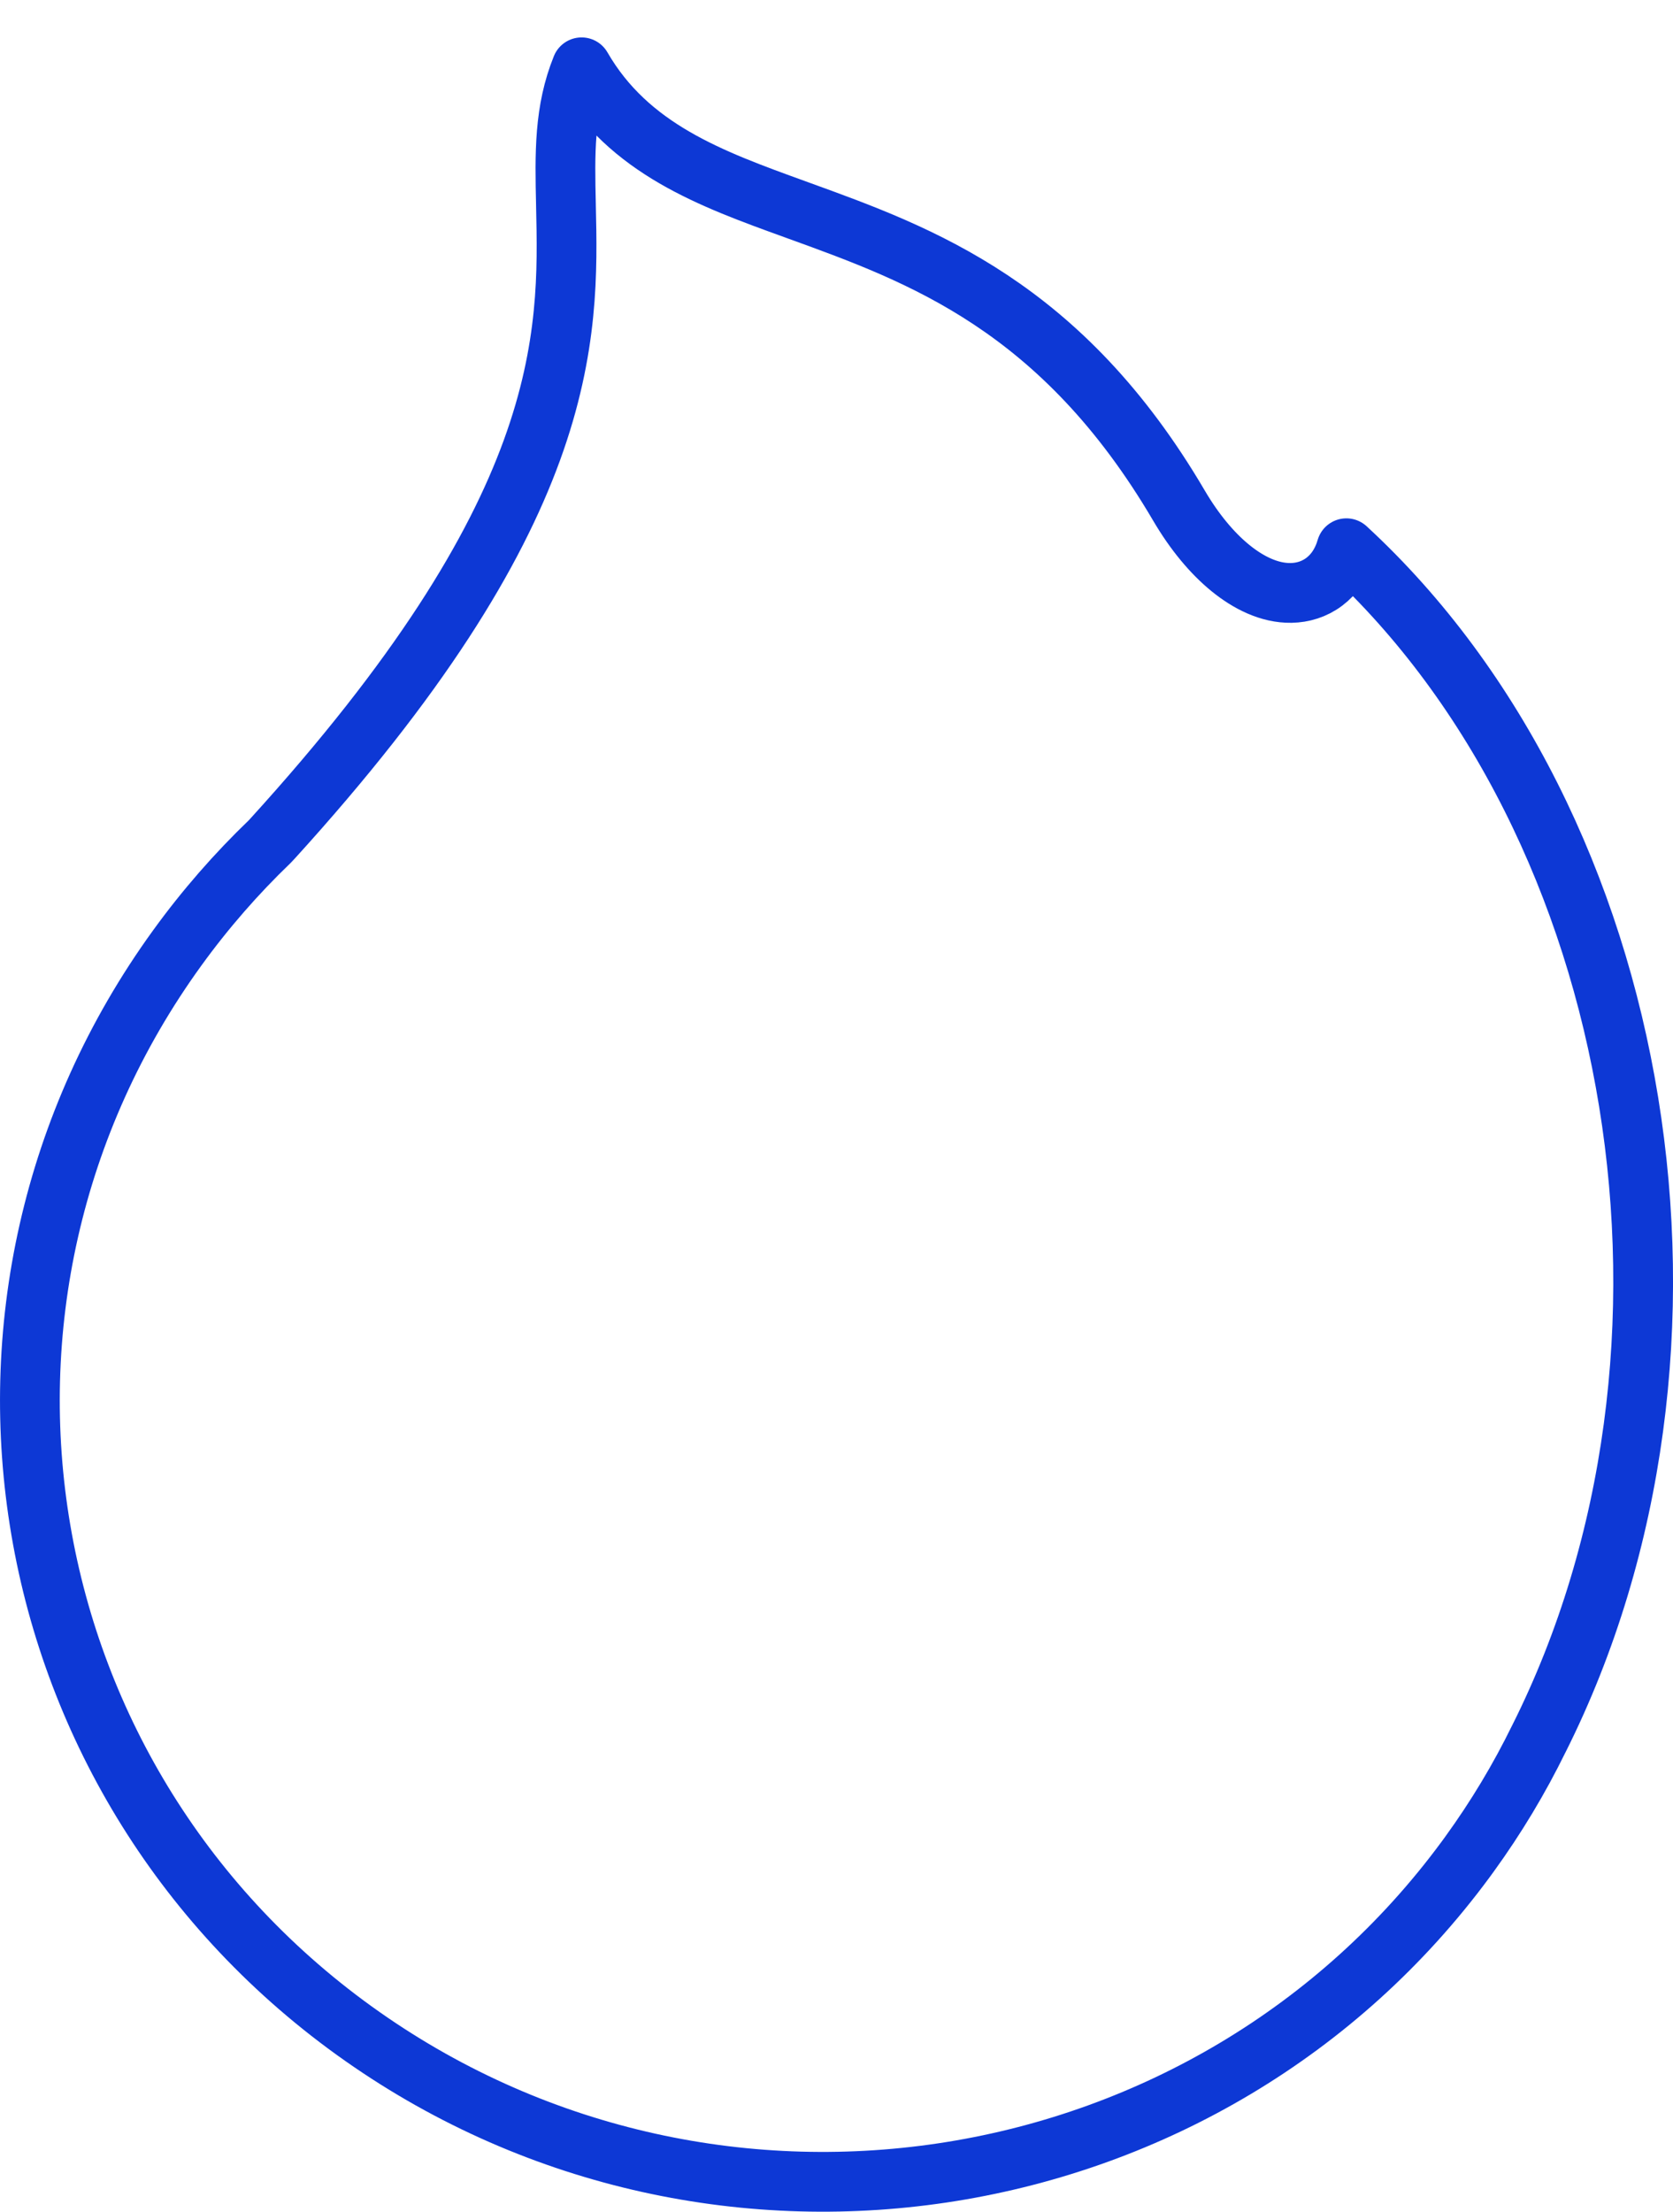 <svg width="56" height="74" viewBox="0 0 56 74" fill="none" xmlns="http://www.w3.org/2000/svg">
<path d="M18.944 6.866C18.904 5.109 18.881 3.706 19.467 2.252C21.048 4.989 23.799 5.984 26.613 7.002C26.658 7.018 26.703 7.035 26.747 7.051C30.816 8.524 35.544 10.237 39.466 16.921C39.984 17.802 40.576 18.511 41.188 19.008C41.777 19.487 42.486 19.851 43.219 19.838C43.604 19.831 43.991 19.718 44.326 19.466C44.658 19.217 44.879 18.877 45.013 18.509C45.032 18.455 45.05 18.399 45.067 18.343C55.144 27.631 58.036 45.178 51.512 58.173L51.512 58.173L51.507 58.182C50.858 59.508 50.085 60.799 49.186 62.039L49.127 62.12L49.123 62.126C49.085 62.179 49.117 62.133 49.065 62.205C40.515 73.813 24.023 76.485 12.132 68.138C0.194 59.758 -2.573 43.452 5.935 31.713C6.874 30.417 7.912 29.231 9.03 28.157C9.057 28.131 9.082 28.104 9.106 28.076C14.054 22.641 16.56 18.478 17.802 15.071C19.052 11.642 18.993 9.048 18.944 6.88L18.944 6.866Z" stroke="#0D38D5" stroke-width="2" stroke-linejoin="round"/>
</svg>
